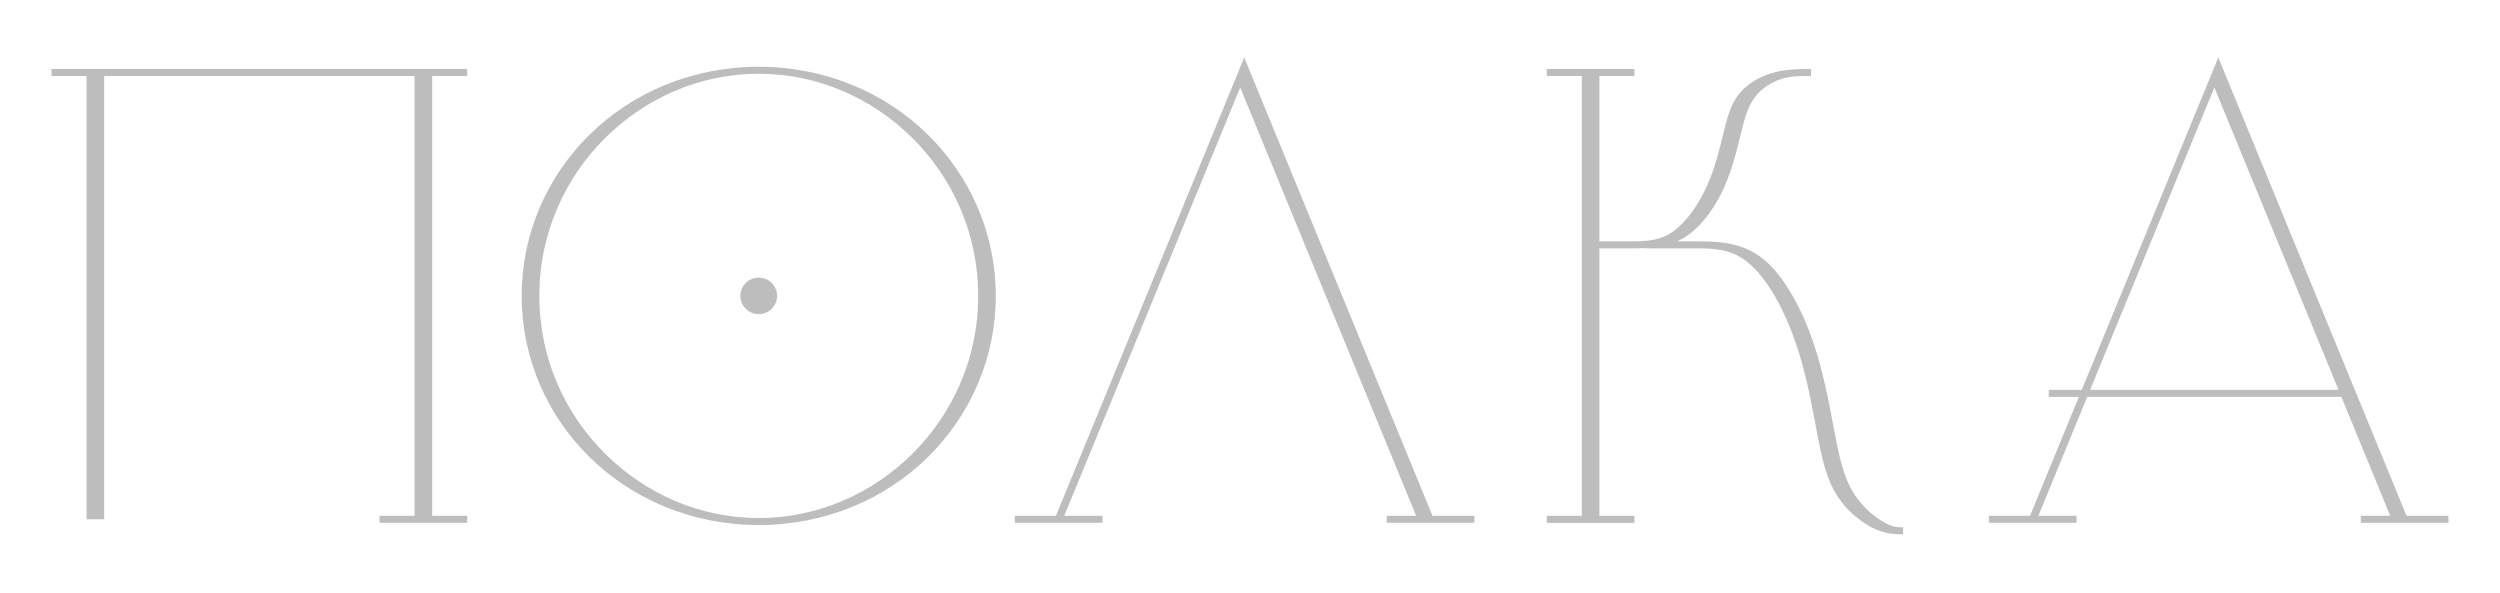 <svg width="194" height="46" viewBox="0 0 194 46" fill="none" xmlns="http://www.w3.org/2000/svg">
<g filter="url(#filter0_d_11_120)">
<path fill-rule="evenodd" clip-rule="evenodd" d="M70.769 6.681C67.672 3.618 63.462 1.723 58.877 1.723C54.293 1.723 50.084 3.619 46.985 6.681C43.813 9.818 41.851 14.159 41.851 18.961C41.851 23.763 43.814 28.104 46.989 31.241C50.086 34.304 54.294 36.199 58.881 36.199C63.464 36.199 67.673 34.303 70.773 31.241C73.946 28.103 75.909 23.762 75.909 18.961C75.909 14.159 73.946 9.818 70.771 6.681H70.769ZM58.877 1.18C64.075 1.18 68.722 3.205 72.033 6.48C75.27 9.679 77.273 14.092 77.273 18.961C77.273 23.83 75.269 28.243 72.032 31.444C68.72 34.717 64.073 36.742 58.876 36.742C53.679 36.742 49.031 34.717 45.72 31.444C42.483 28.243 40.481 23.83 40.481 18.961C40.481 14.092 42.483 9.679 45.72 6.48C49.033 3.205 53.68 1.18 58.877 1.18ZM58.877 17.544C59.665 17.544 60.304 18.178 60.304 18.961C60.304 19.744 59.665 20.378 58.877 20.378C58.092 20.378 57.453 19.744 57.453 18.961C57.453 18.178 58.09 17.544 58.877 17.544ZM162.194 26.254H181.47L171.833 2.788L162.193 26.254H162.194ZM183.201 36.025H185.481L181.692 26.797H161.969L158.177 36.025H161.141V36.569H154.342V36.025H157.53L161.32 26.797H158.984V26.254H161.544L172.14 0.461L186.747 36.025H190V36.569H183.201V36.025ZM124.113 14.728H126.482C127.444 14.728 128.55 14.728 129.498 14.177C130.008 13.879 130.494 13.435 130.939 12.907C131.443 12.308 131.886 11.6 132.247 10.875C132.598 10.177 132.862 9.476 133.079 8.793C133.295 8.109 133.469 7.426 133.626 6.783L133.677 6.574C133.971 5.368 134.227 4.317 134.791 3.505C135.082 3.085 135.454 2.731 135.869 2.44C136.344 2.109 136.882 1.859 137.424 1.691C137.973 1.522 138.518 1.438 139.061 1.396H139.063C139.579 1.356 140.058 1.356 140.536 1.356V1.899C140.118 1.899 139.7 1.899 139.32 1.928C138.964 1.955 138.607 2.011 138.253 2.12C137.847 2.247 137.434 2.442 137.051 2.707C136.69 2.963 136.36 3.276 136.1 3.65C135.568 4.417 135.314 5.446 135.029 6.626L134.977 6.836C134.821 7.473 134.648 8.153 134.424 8.861C134.198 9.57 133.929 10.289 133.584 10.982C133.214 11.724 132.754 12.453 132.226 13.082C131.741 13.657 131.2 14.147 130.618 14.485C130.46 14.575 130.299 14.656 130.138 14.729H131.507C133.14 14.729 135.016 14.729 136.682 15.983C137.404 16.529 138.077 17.325 138.683 18.262C139.351 19.295 139.936 20.496 140.404 21.716C140.846 22.867 141.189 24.053 141.473 25.221C141.761 26.403 141.981 27.524 142.18 28.574L142.245 28.922C142.615 30.892 142.937 32.607 143.626 33.899C143.947 34.496 144.348 35.006 144.767 35.429C145.284 35.949 145.825 36.328 146.27 36.569C146.618 36.758 146.882 36.847 147.101 36.887C147.275 36.918 147.479 36.918 147.681 36.918V37.461C147.331 37.461 146.981 37.461 146.53 37.378C146.12 37.303 145.677 37.162 145.17 36.888C144.665 36.616 144.06 36.193 143.498 35.628C143.055 35.183 142.631 34.644 142.293 34.011C141.582 32.684 141.257 30.951 140.885 28.963L140.818 28.614C140.616 27.54 140.394 26.399 140.118 25.271C139.841 24.129 139.501 22.958 139.055 21.798C138.59 20.583 138.016 19.399 137.367 18.395C136.789 17.502 136.151 16.747 135.478 16.238C134.196 15.272 132.76 15.272 131.509 15.272H127.614V15.254C127.226 15.272 126.848 15.272 126.482 15.272H124.113V36.028H126.831V36.572H120.03V36.028H122.748V1.898H120.03V1.353H126.83V1.897H124.113V14.728ZM107.609 36.025H109.893L96.24 2.788L82.587 36.025H85.553V36.569H78.754V36.025H81.942L96.553 0.461L111.16 36.025H114.412V36.569H107.613V36.025H107.609ZM33.539 1.897V36.025H36.257V36.569H29.457V36.025H32.171V1.897H8.083V36.297H6.718V1.897H4V1.353H36.256V1.897H33.539Z" fill="#BDBDBD"/>
</g>
<defs>
<filter id="filter0_d_11_120" x="0" y="0" width="194" height="46" filterUnits="userSpaceOnUse" color-interpolation-filters="sRGB">
<feFlood flood-opacity="0" result="BackgroundImageFix"/>
<feColorMatrix in="SourceAlpha" type="matrix" values="0 0 0 0 0 0 0 0 0 0 0 0 0 0 0 0 0 0 127 0" result="hardAlpha"/>
<feOffset dy="4"/>
<feGaussianBlur stdDeviation="2"/>
<feComposite in2="hardAlpha" operator="out"/>
<feColorMatrix type="matrix" values="0 0 0 0 0 0 0 0 0 0 0 0 0 0 0 0 0 0 0.25 0"/>
<feBlend mode="normal" in2="BackgroundImageFix" result="effect1_dropShadow_11_120"/>
<feBlend mode="normal" in="SourceGraphic" in2="effect1_dropShadow_11_120" result="shape"/>
</filter>
</defs>
</svg>
